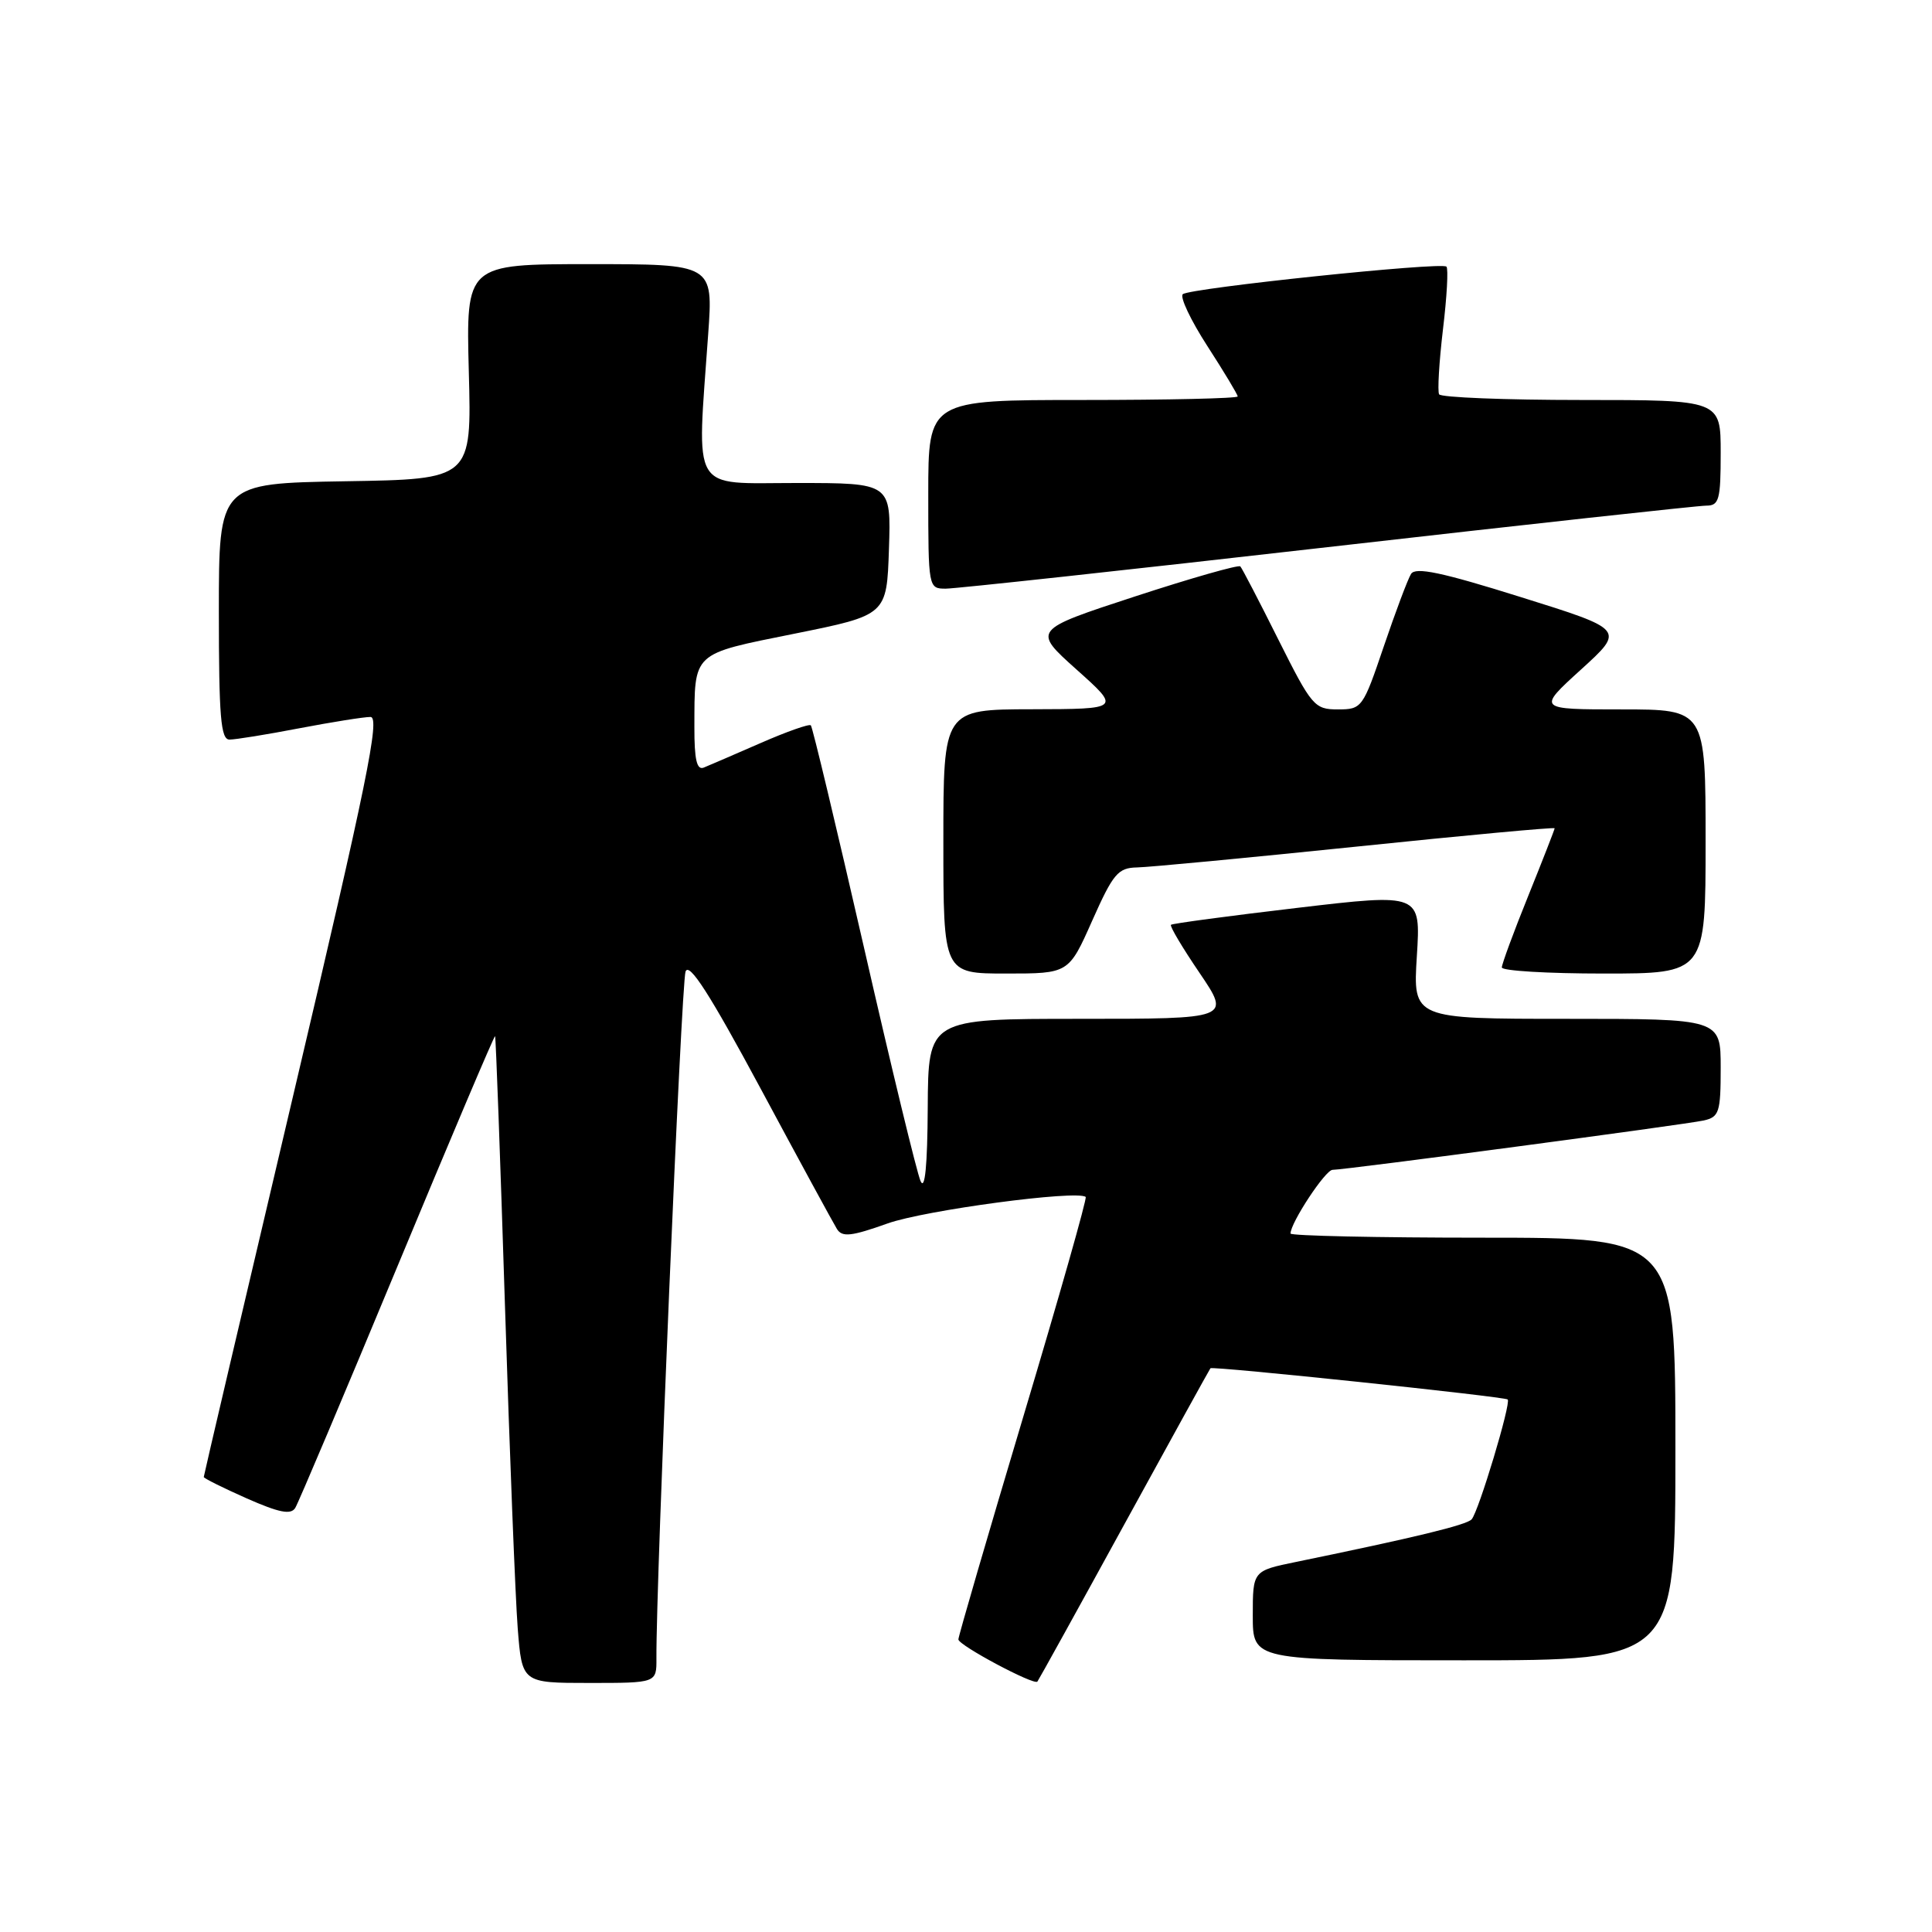 <?xml version="1.0" encoding="UTF-8" standalone="no"?>
<!DOCTYPE svg PUBLIC "-//W3C//DTD SVG 1.1//EN" "http://www.w3.org/Graphics/SVG/1.1/DTD/svg11.dtd" >
<svg xmlns="http://www.w3.org/2000/svg" xmlns:xlink="http://www.w3.org/1999/xlink" version="1.1" viewBox="0 0 256 256">
 <g >
 <path fill="currentColor"
d=" M 86.98 219.75 C 86.91 209.74 90.28 130.22 90.84 128.73 C 91.32 127.46 94.06 131.73 100.78 144.23 C 105.88 153.73 110.44 162.11 110.90 162.85 C 111.59 163.96 112.80 163.83 117.62 162.11 C 122.54 160.36 142.69 157.66 143.86 158.60 C 144.06 158.76 140.34 171.85 135.60 187.69 C 130.86 203.54 126.99 216.83 126.99 217.23 C 127.00 218.01 137.02 223.35 137.46 222.82 C 137.61 222.64 142.79 213.28 148.97 202.00 C 155.15 190.72 160.29 181.41 160.39 181.30 C 160.66 180.99 199.39 185.06 199.78 185.44 C 200.25 185.92 195.92 200.30 195.00 201.32 C 194.33 202.07 187.46 203.73 171.75 206.96 C 166.00 208.14 166.00 208.14 166.00 214.07 C 166.00 220.00 166.00 220.00 194.00 220.00 C 222.00 220.00 222.00 220.00 222.00 192.00 C 222.00 164.00 222.00 164.00 196.50 164.00 C 182.47 164.00 171.00 163.75 171.00 163.45 C 171.00 162.03 175.62 155.01 176.57 155.01 C 178.32 155.00 223.32 149.01 225.75 148.47 C 227.80 148.01 228.00 147.39 228.00 141.48 C 228.00 135.00 228.00 135.00 207.61 135.00 C 187.22 135.00 187.22 135.00 187.74 126.69 C 188.26 118.37 188.26 118.37 171.88 120.30 C 162.87 121.36 155.35 122.37 155.16 122.54 C 154.97 122.71 156.68 125.58 158.95 128.92 C 163.07 135.00 163.07 135.00 143.04 135.00 C 123.00 135.00 123.00 135.00 122.93 146.75 C 122.89 154.46 122.56 157.81 121.98 156.50 C 121.49 155.40 118.11 141.45 114.47 125.50 C 110.82 109.55 107.66 96.33 107.44 96.11 C 107.23 95.89 104.23 96.95 100.78 98.46 C 97.32 99.97 93.94 101.43 93.25 101.71 C 92.33 102.08 92.00 100.65 92.01 96.36 C 92.04 86.30 91.58 86.73 105.31 83.96 C 117.50 81.50 117.50 81.50 117.79 72.75 C 118.08 64.00 118.08 64.00 105.54 64.00 C 91.36 64.00 92.33 65.64 93.84 44.25 C 94.50 35.00 94.50 35.00 78.12 35.00 C 61.75 35.00 61.75 35.00 62.12 49.25 C 62.50 63.50 62.50 63.50 45.75 63.77 C 29.00 64.05 29.00 64.05 29.00 81.02 C 29.00 94.98 29.25 98.00 30.41 98.00 C 31.19 98.00 35.35 97.33 39.66 96.50 C 43.97 95.68 48.21 95.00 49.09 95.00 C 50.40 95.00 48.62 103.69 38.84 145.20 C 32.33 172.80 27.00 195.53 27.00 195.71 C 27.00 195.88 29.55 197.15 32.68 198.54 C 36.99 200.44 38.54 200.75 39.12 199.81 C 39.54 199.13 45.63 184.73 52.65 167.83 C 59.67 150.92 65.50 137.18 65.60 137.29 C 65.70 137.41 66.29 153.47 66.91 173.00 C 67.53 192.53 68.29 211.76 68.60 215.75 C 69.17 223.00 69.17 223.00 78.09 223.00 C 87.00 223.00 87.00 223.00 86.98 219.75 Z  M 144.72 122.00 C 147.50 115.75 148.14 114.99 150.67 114.94 C 152.23 114.91 165.31 113.67 179.75 112.18 C 194.19 110.68 206.00 109.59 206.00 109.75 C 206.00 109.90 204.43 113.93 202.50 118.71 C 200.57 123.48 199.00 127.75 199.00 128.19 C 199.00 128.64 205.07 129.00 212.50 129.00 C 226.00 129.00 226.00 129.00 226.00 111.50 C 226.00 94.00 226.00 94.00 214.84 94.00 C 203.68 94.00 203.68 94.00 209.49 88.72 C 215.31 83.43 215.31 83.43 201.52 79.12 C 191.03 75.83 187.56 75.10 186.97 76.05 C 186.54 76.74 184.92 81.06 183.36 85.65 C 180.59 93.82 180.46 94.00 177.27 94.00 C 174.17 94.00 173.81 93.57 169.39 84.75 C 166.85 79.66 164.58 75.30 164.35 75.05 C 164.12 74.81 157.83 76.60 150.37 79.04 C 136.80 83.48 136.80 83.48 142.65 88.72 C 148.50 93.95 148.50 93.95 136.75 93.98 C 125.00 94.00 125.00 94.00 125.00 111.50 C 125.00 129.00 125.00 129.00 133.31 129.00 C 141.61 129.00 141.61 129.00 144.72 122.00 Z  M 175.91 72.50 C 202.46 69.47 225.04 67.00 226.09 67.00 C 227.79 67.00 228.00 66.22 228.00 60.00 C 228.00 53.00 228.00 53.00 209.56 53.00 C 199.42 53.00 190.93 52.66 190.69 52.25 C 190.46 51.84 190.69 47.97 191.20 43.65 C 191.72 39.34 191.93 35.59 191.66 35.33 C 191.01 34.68 157.70 38.17 156.73 38.98 C 156.31 39.34 157.77 42.43 159.98 45.85 C 162.19 49.27 164.00 52.28 164.00 52.53 C 164.00 52.79 154.78 53.00 143.50 53.00 C 123.00 53.00 123.00 53.00 123.00 65.50 C 123.00 77.91 123.02 78.00 125.32 78.00 C 126.60 78.00 149.36 75.53 175.91 72.50 Z "/>
</g>
</svg>